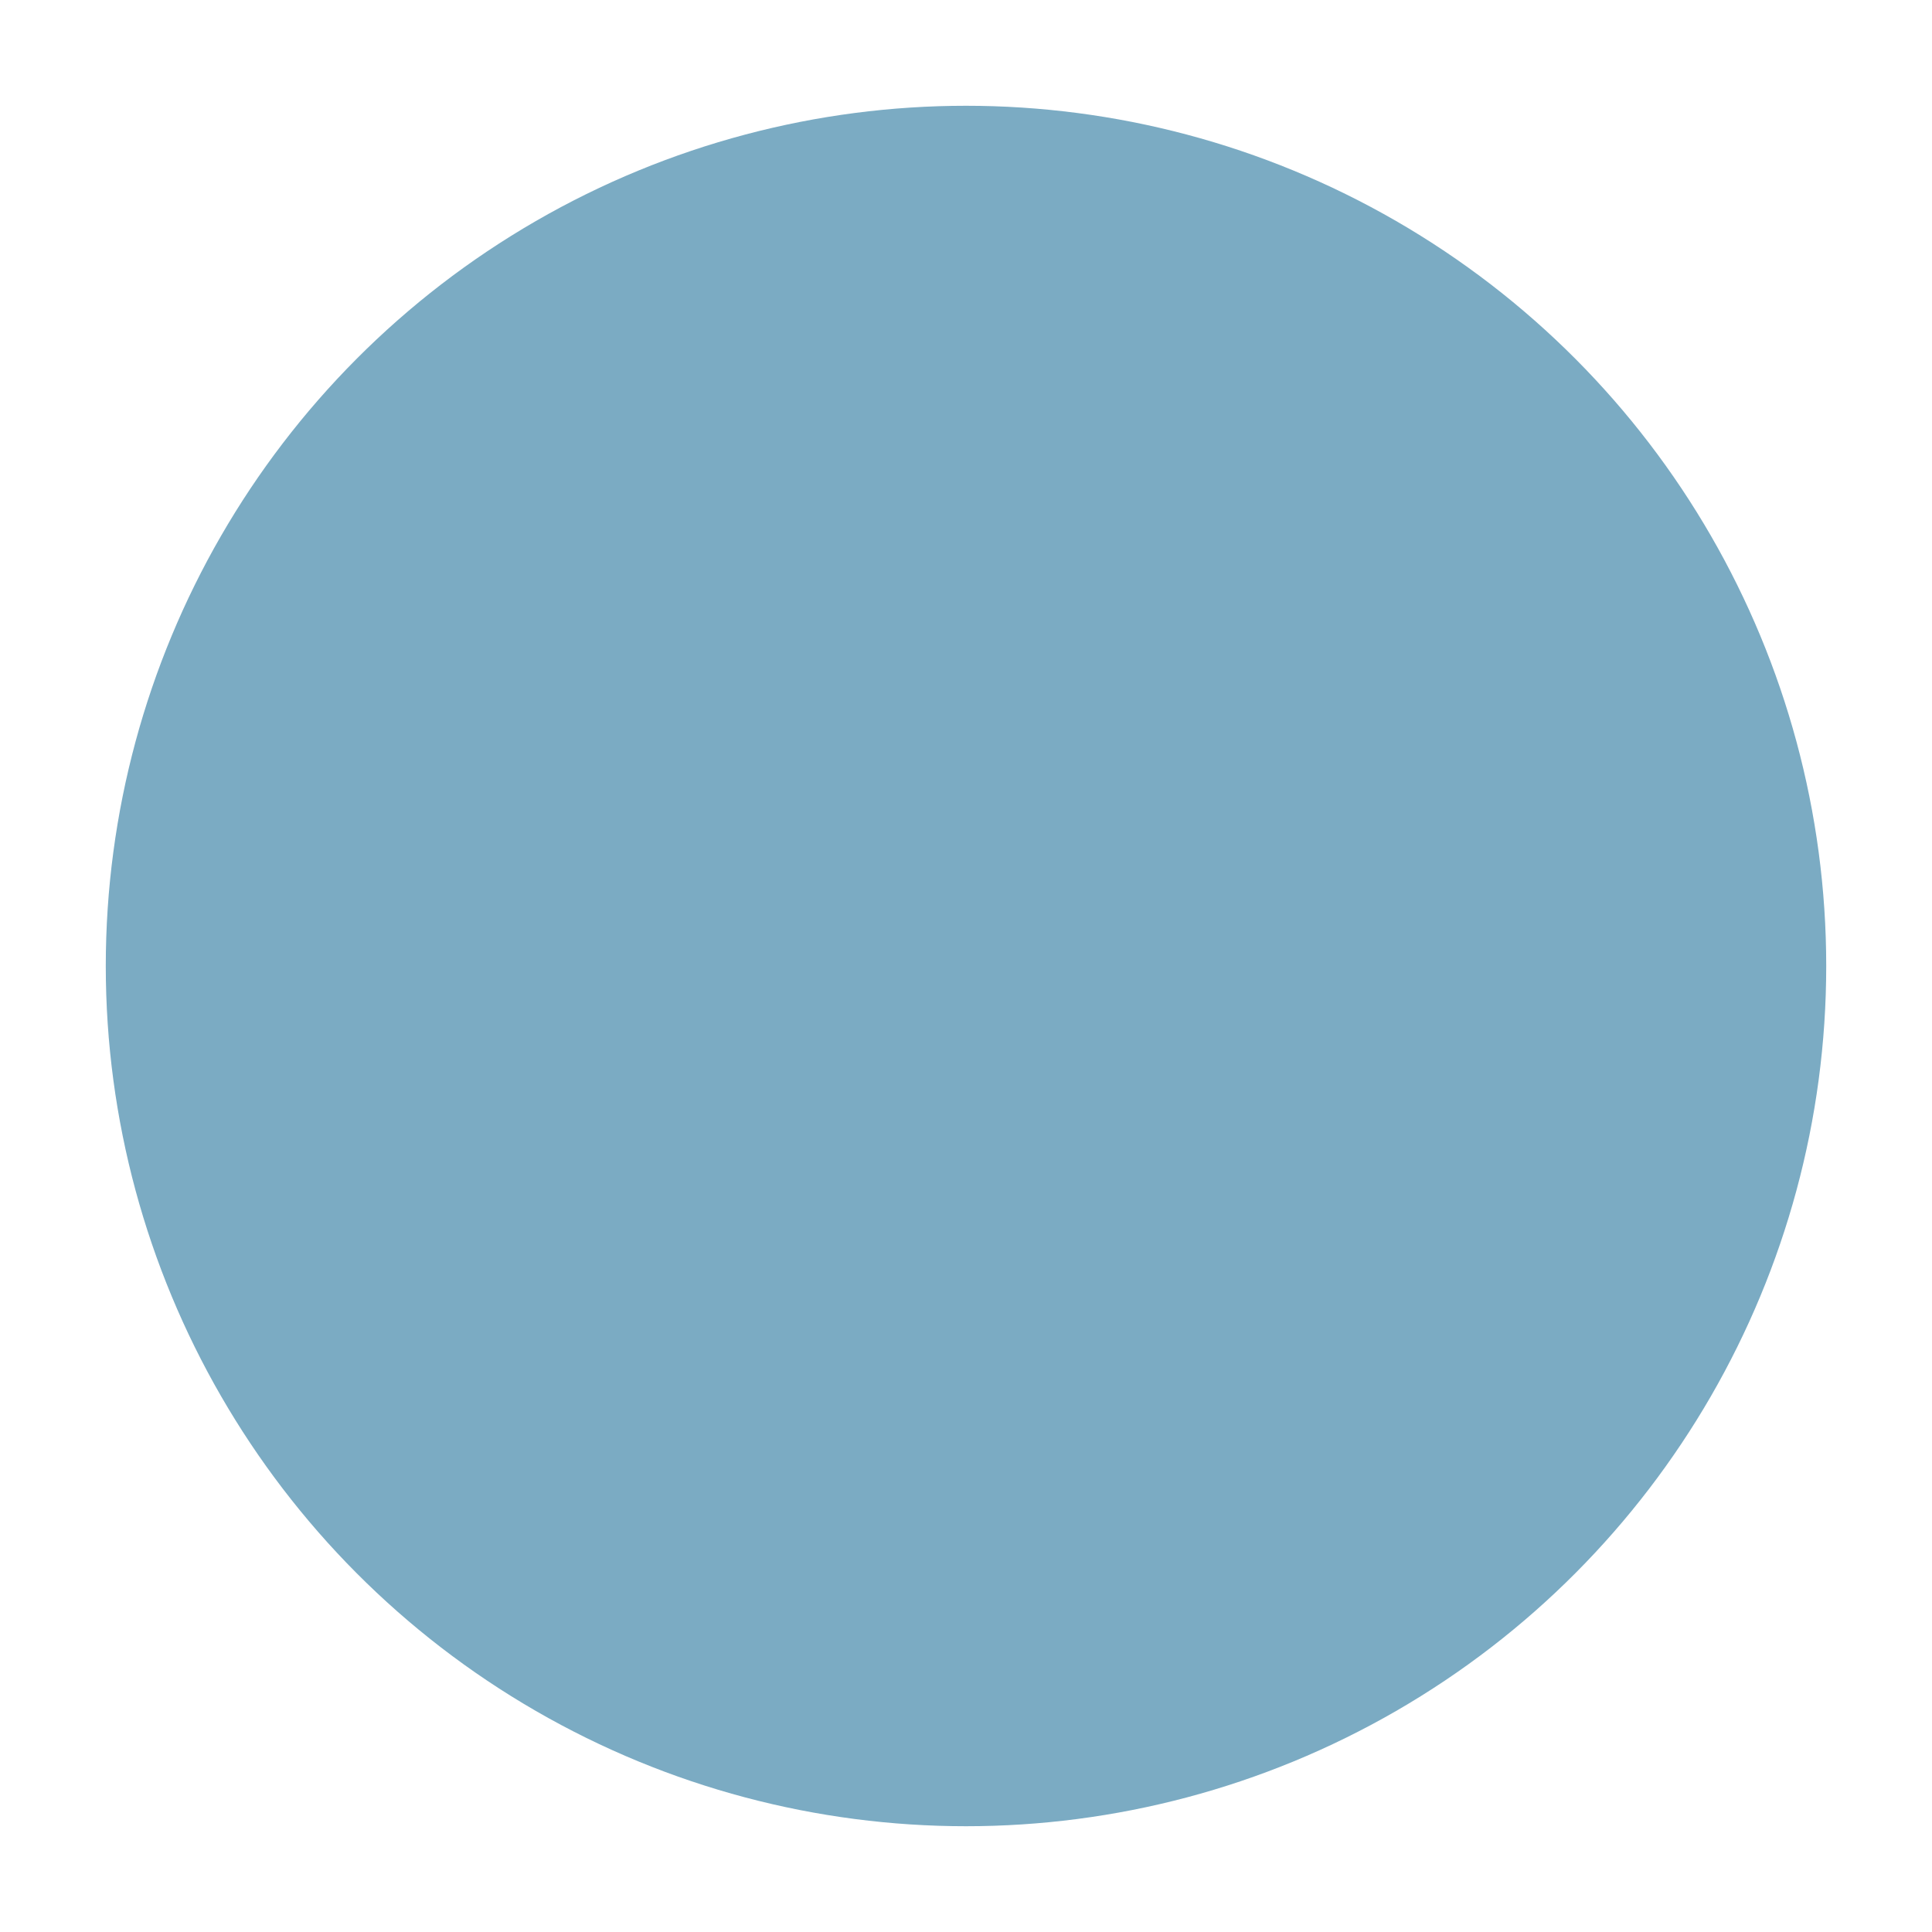 <?xml version="1.0" encoding="utf-8"?>
<!-- Generator: Adobe Illustrator 15.1.0, SVG Export Plug-In  -->
<!DOCTYPE svg PUBLIC "-//W3C//DTD SVG 1.1//EN" "http://www.w3.org/Graphics/SVG/1.1/DTD/svg11.dtd">
<svg version="1.1"
	 xmlns="http://www.w3.org/2000/svg" xmlns:xlink="http://www.w3.org/1999/xlink" xmlns:a="http://ns.adobe.com/AdobeSVGViewerExtensions/3.0/"
	 x="0px" y="0px" width="8px" height="8px" viewBox="-0.438 -0.438 8 8"
	 overflow="visible" enable-background="new -0.438 -0.438 8 8" xml:space="preserve">
<defs>
</defs>
<circle fill="#7BABC3" cx="3.562" cy="3.562" r="3.562"/>
<circle display="none" fill="#FFFFFF" cx="3.562" cy="3.562" r="3.562"/>
</svg>
